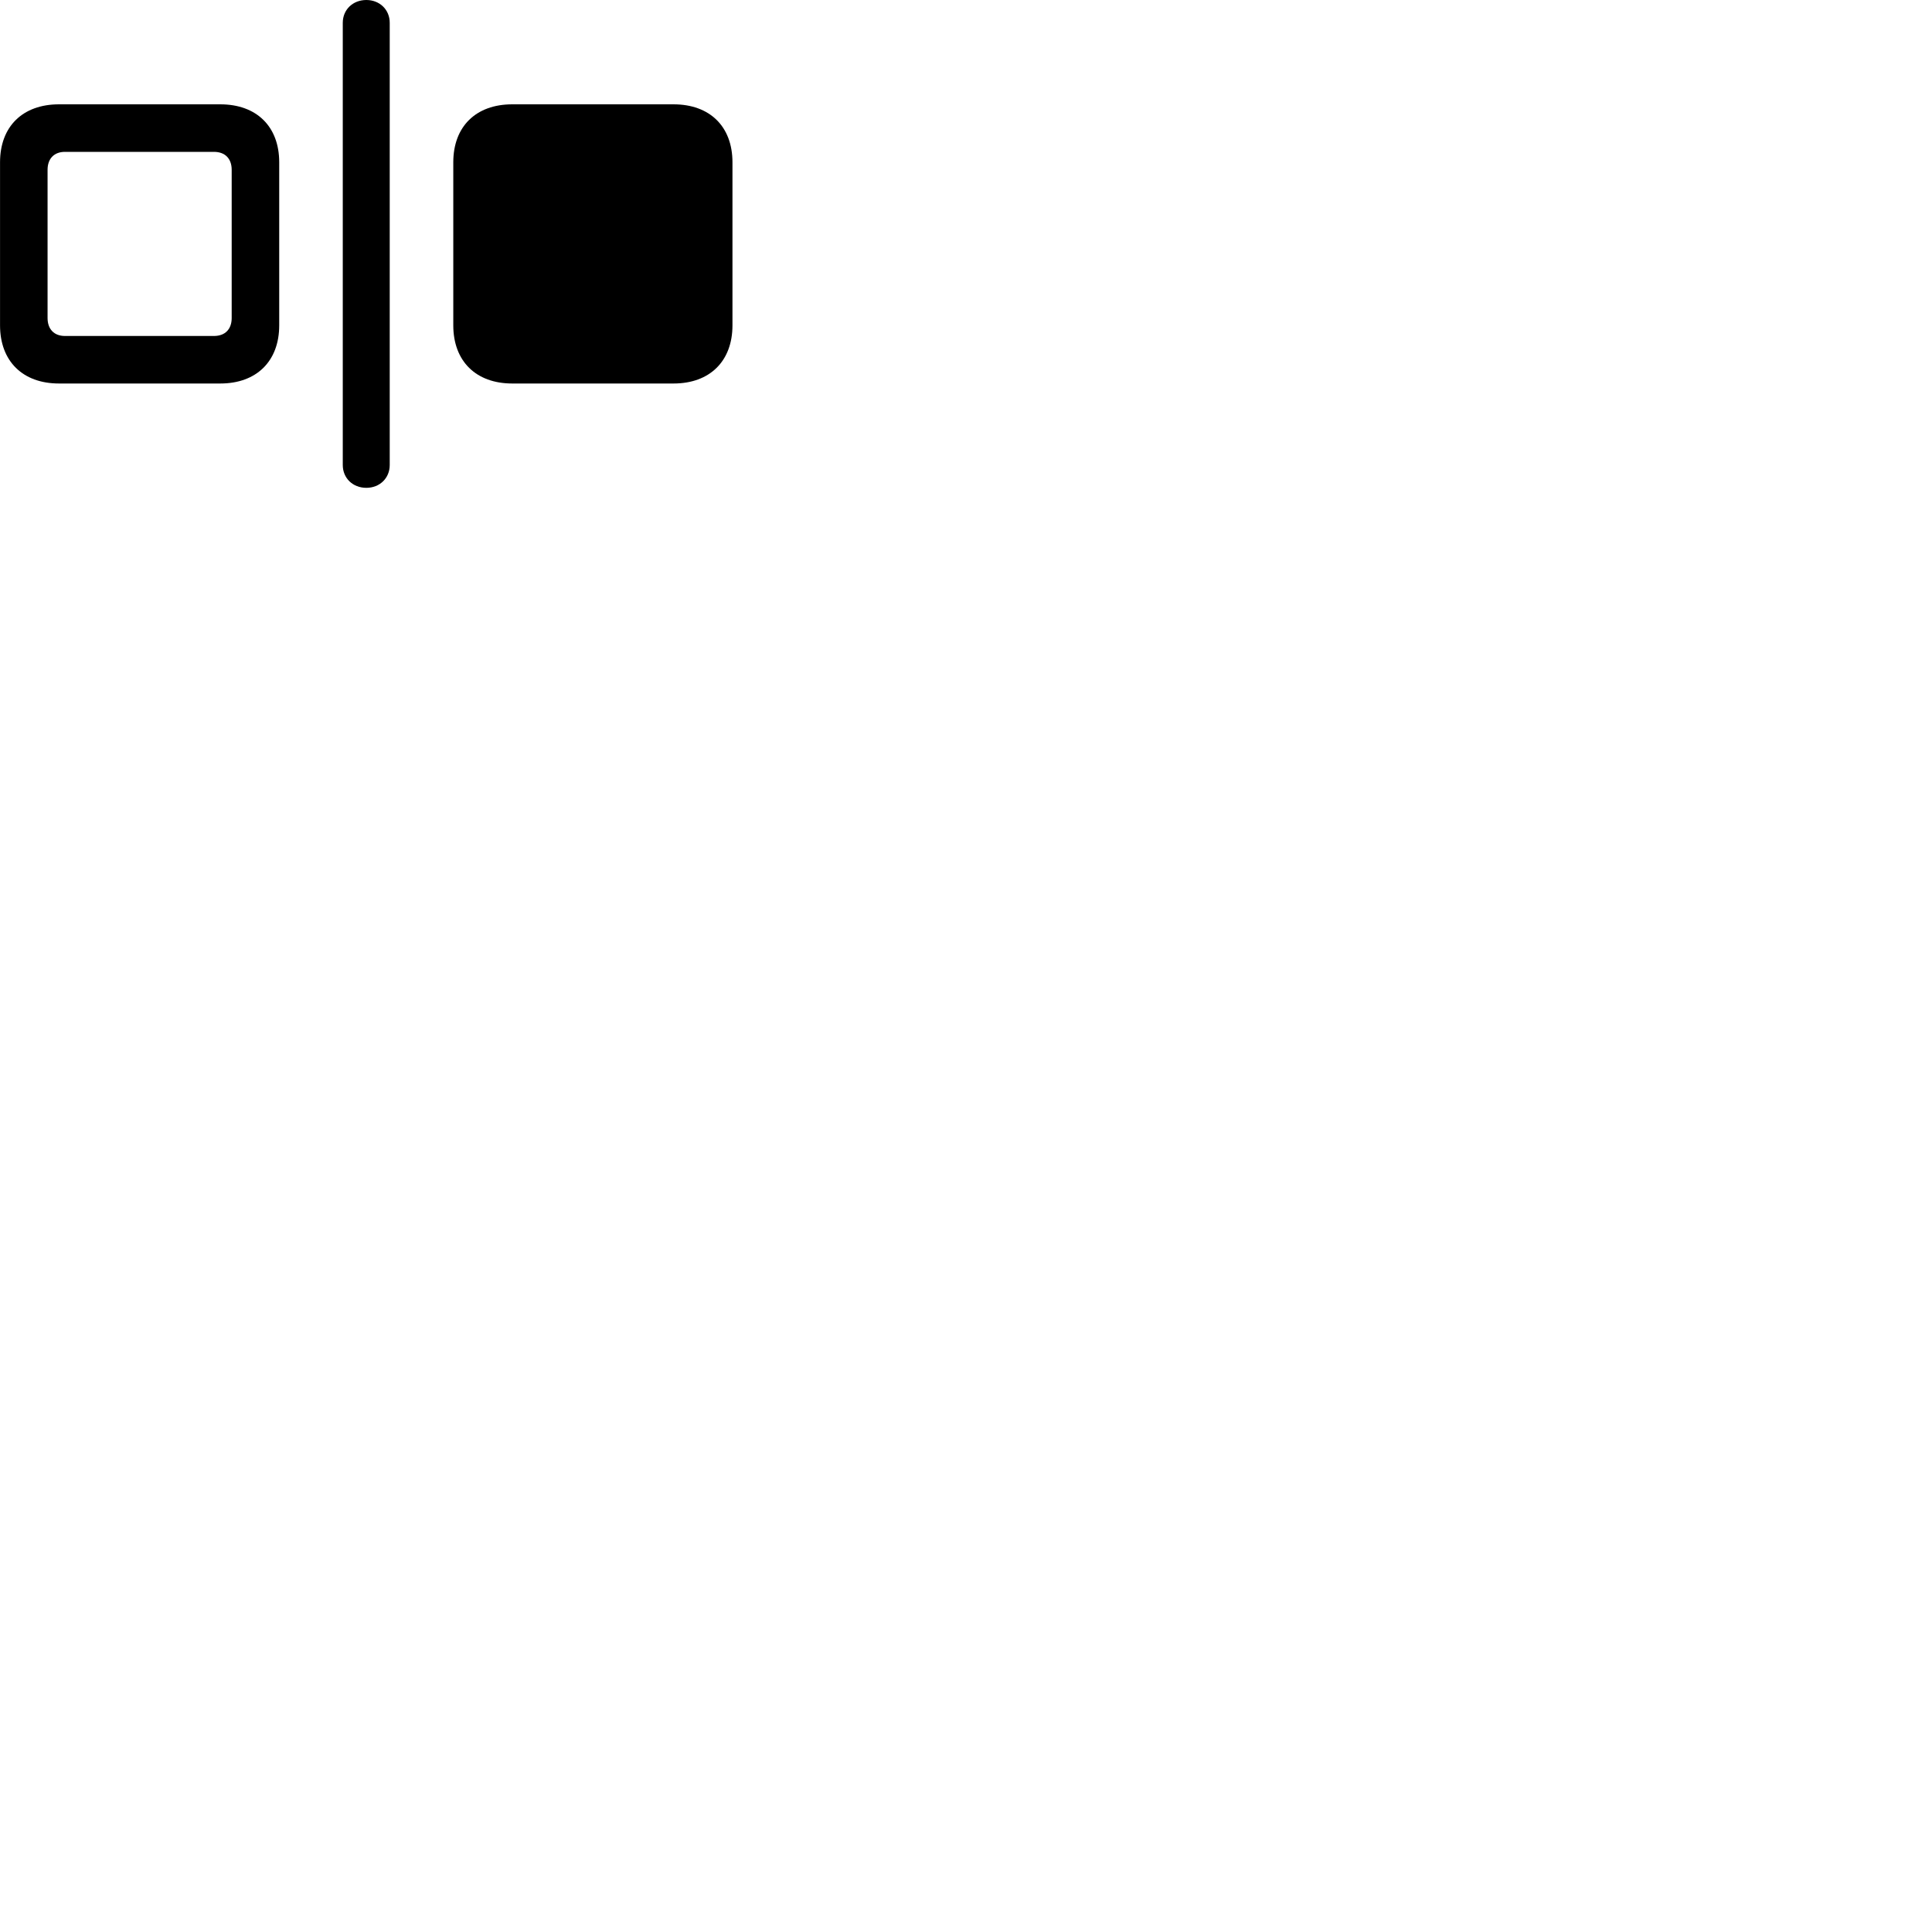 
        <svg xmlns="http://www.w3.org/2000/svg" viewBox="0 0 100 100">
            <path d="M18.962 25.25C19.652 25.25 20.172 24.75 20.172 24.07V1.18C20.172 0.5 19.652 0 18.962 0C18.262 0 17.742 0.5 17.742 1.18V24.07C17.742 24.75 18.262 25.25 18.962 25.25ZM3.052 19.85H11.402C13.282 19.85 14.452 18.69 14.452 16.84V8.4C14.452 6.55 13.282 5.4 11.402 5.4H3.052C1.172 5.4 0.002 6.55 0.002 8.4V16.84C0.002 18.69 1.172 19.85 3.052 19.85ZM26.512 19.85H34.862C36.742 19.85 37.912 18.69 37.912 16.84V8.4C37.912 6.55 36.742 5.4 34.862 5.4H26.512C24.632 5.4 23.462 6.55 23.462 8.4V16.84C23.462 18.69 24.632 19.85 26.512 19.85ZM3.362 17.39C2.802 17.39 2.462 17.04 2.462 16.46V8.79C2.462 8.21 2.802 7.86 3.362 7.86H11.072C11.652 7.86 11.992 8.21 11.992 8.79V16.46C11.992 17.04 11.652 17.39 11.072 17.39Z" />
        </svg>
    